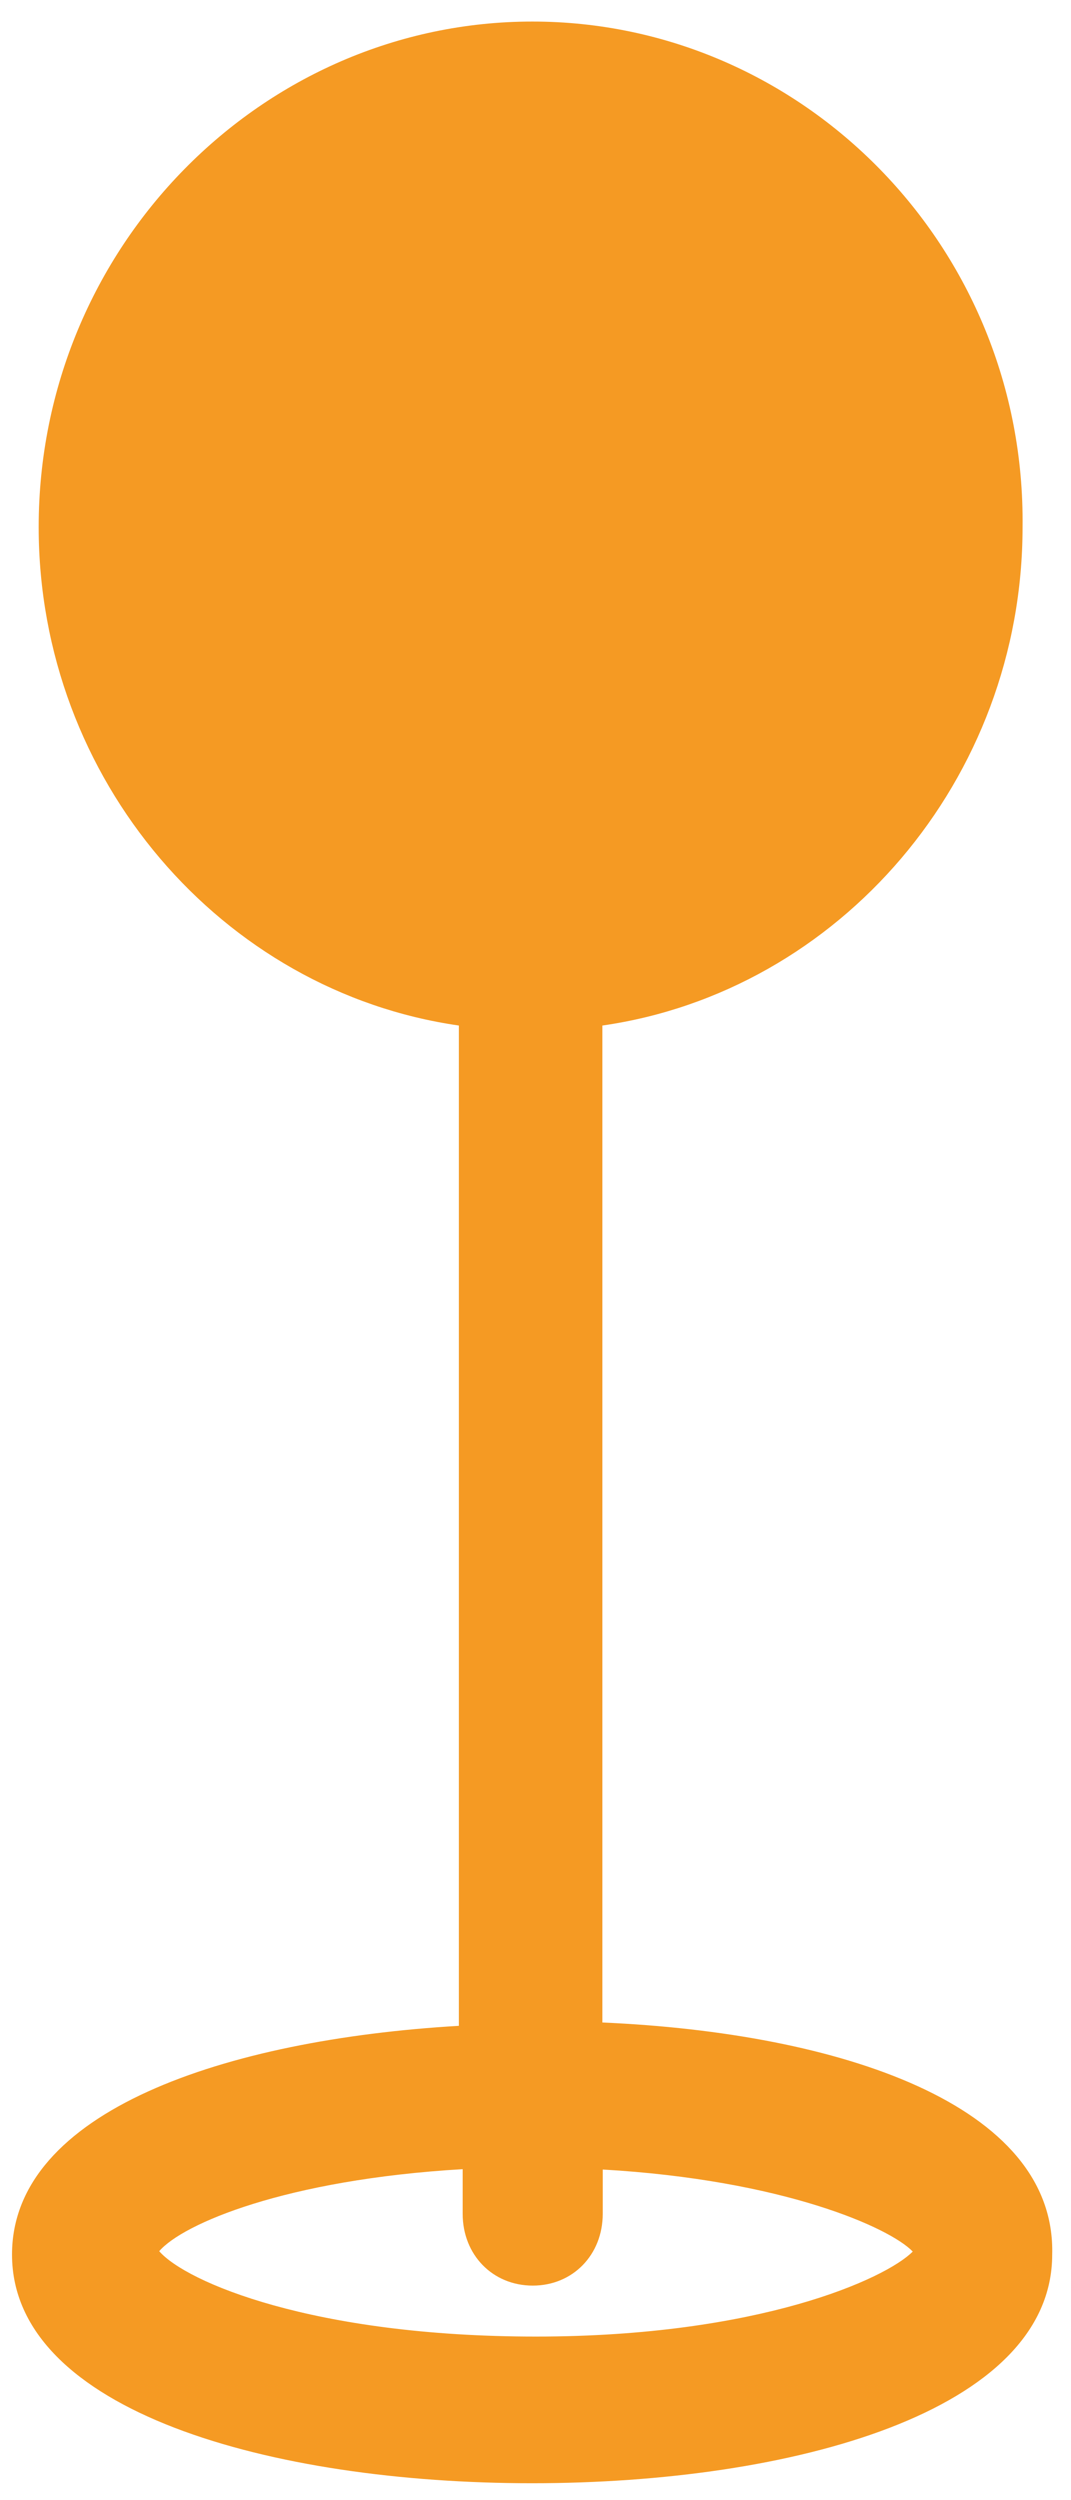 ﻿<?xml version="1.0" encoding="utf-8"?>
<svg version="1.1" xmlns:xlink="http://www.w3.org/1999/xlink" width="9px" height="21px" xmlns="http://www.w3.org/2000/svg">
  <g transform="matrix(1 0 0 1 -742 -547 )">
    <path d="M 8.842 18.937  C 8.875 17.677  7.055 17.075  5.062 16.988  L 5.062 8.614  C 7.052 8.328  8.593 6.55  8.593 4.427  C 8.62 2.074  6.743 0.181  4.474 0.181  C 2.205 0.181  0.325 2.074  0.325 4.427  C 0.325 6.55  1.866 8.328  3.856 8.614  L 3.856 17.016  C 1.893 17.131  0.101 17.733  0.101 18.937  C 0.101 20.256  2.287 20.858  4.471 20.858  C 6.658 20.858  8.842 20.256  8.842 18.937  Z M 7.67 18.912  C 7.446 19.139  6.381 19.626  4.504 19.626  C 2.627 19.626  1.562 19.167  1.338 18.909  C 1.535 18.679  2.402 18.307  3.888 18.22  L 3.888 18.595  C 3.888 18.94  4.14 19.198  4.477 19.198  C 4.813 19.198  5.065 18.94  5.065 18.595  L 5.065 18.223  C 6.578 18.31  7.476 18.71  7.67 18.912  Z " fill-rule="nonzero" fill="#f59a23" stroke="none" transform="matrix(1 0 0 1 742 547 )" />
  </g>
</svg>